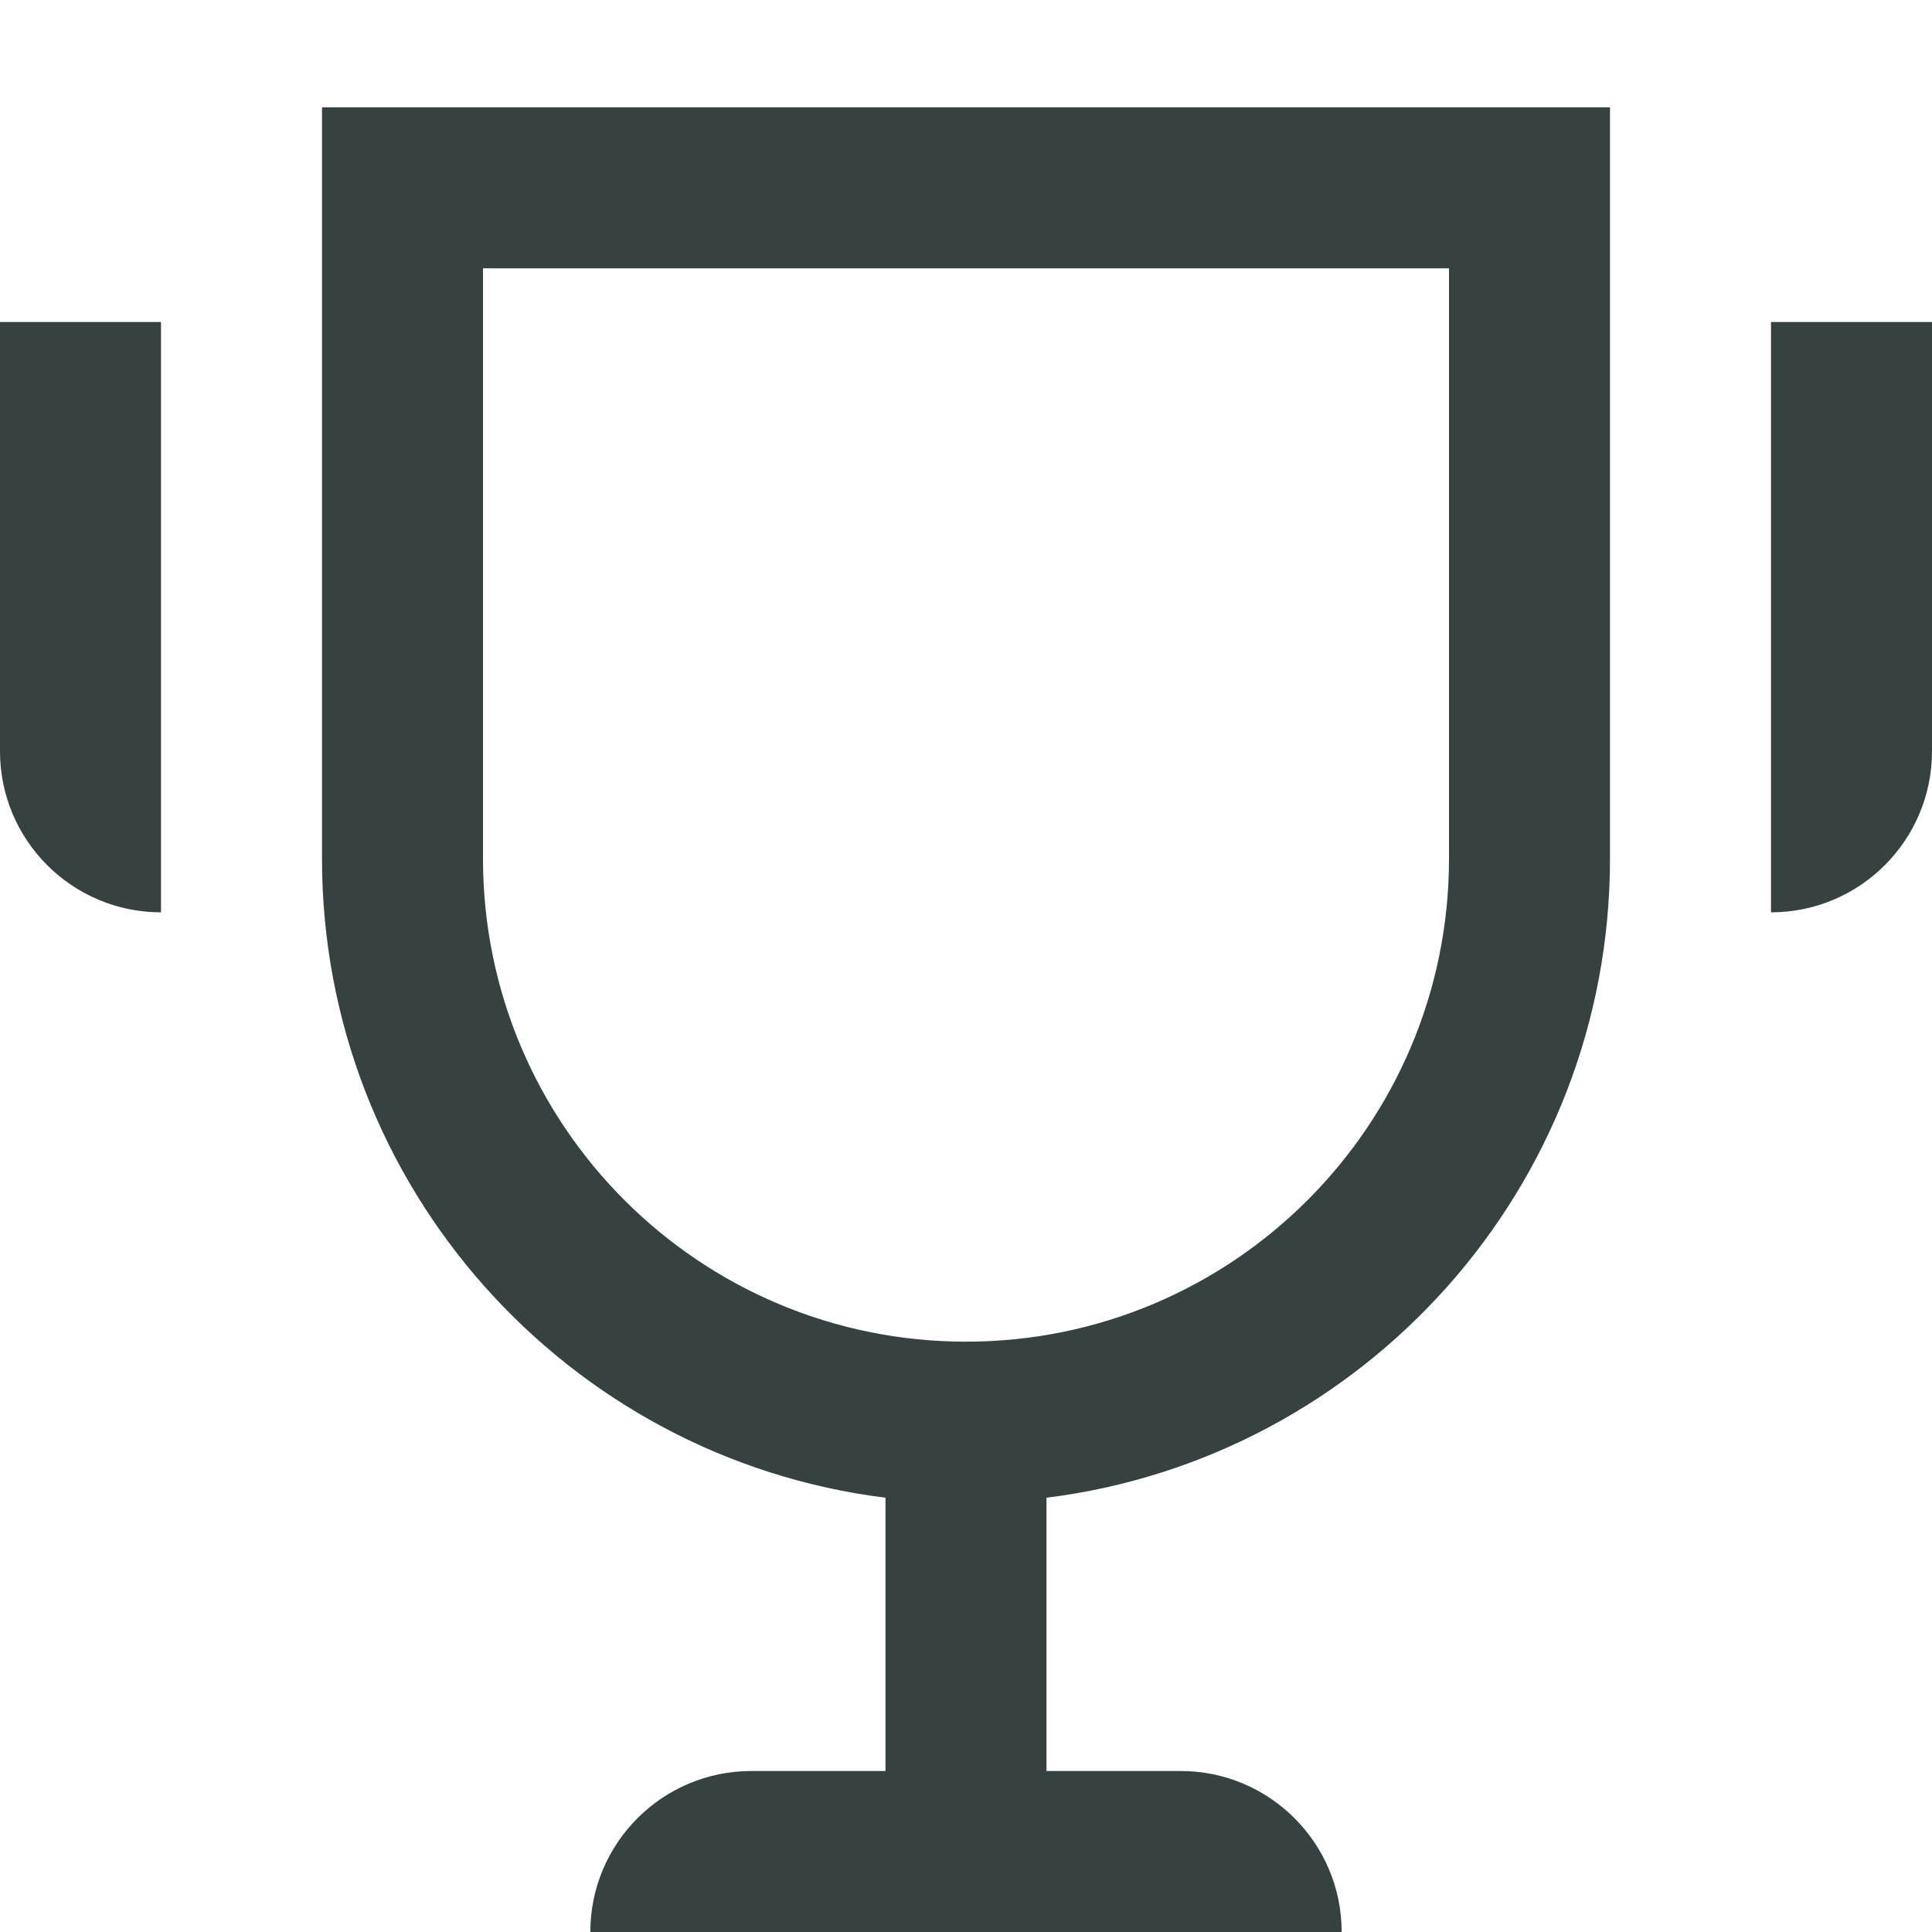 <svg width="18" height="18" viewBox="0 0 18 18" fill="none" xmlns="http://www.w3.org/2000/svg">
<path fill-rule="evenodd" clip-rule="evenodd" d="M15 1H3V8C3 11.06 5.29 13.585 8.25 13.954V16.5H7C6.172 16.5 5.5 17.172 5.5 18H12.5C12.5 17.172 11.828 16.5 11 16.5H9.75V13.954C12.71 13.585 15 11.06 15 8V1ZM4.5 8V2.5H13.5V8C13.5 10.485 11.485 12.5 9 12.5C6.515 12.5 4.5 10.485 4.5 8Z" fill="#364141"/>
<path d="M16.5 3H18V7C18 7.828 17.328 8.5 16.5 8.5V3Z" fill="#364141"/>
<path d="M0 3H1.5V8.5C0.672 8.5 0 7.828 0 7V3Z" fill="#364141"/>
</svg>
